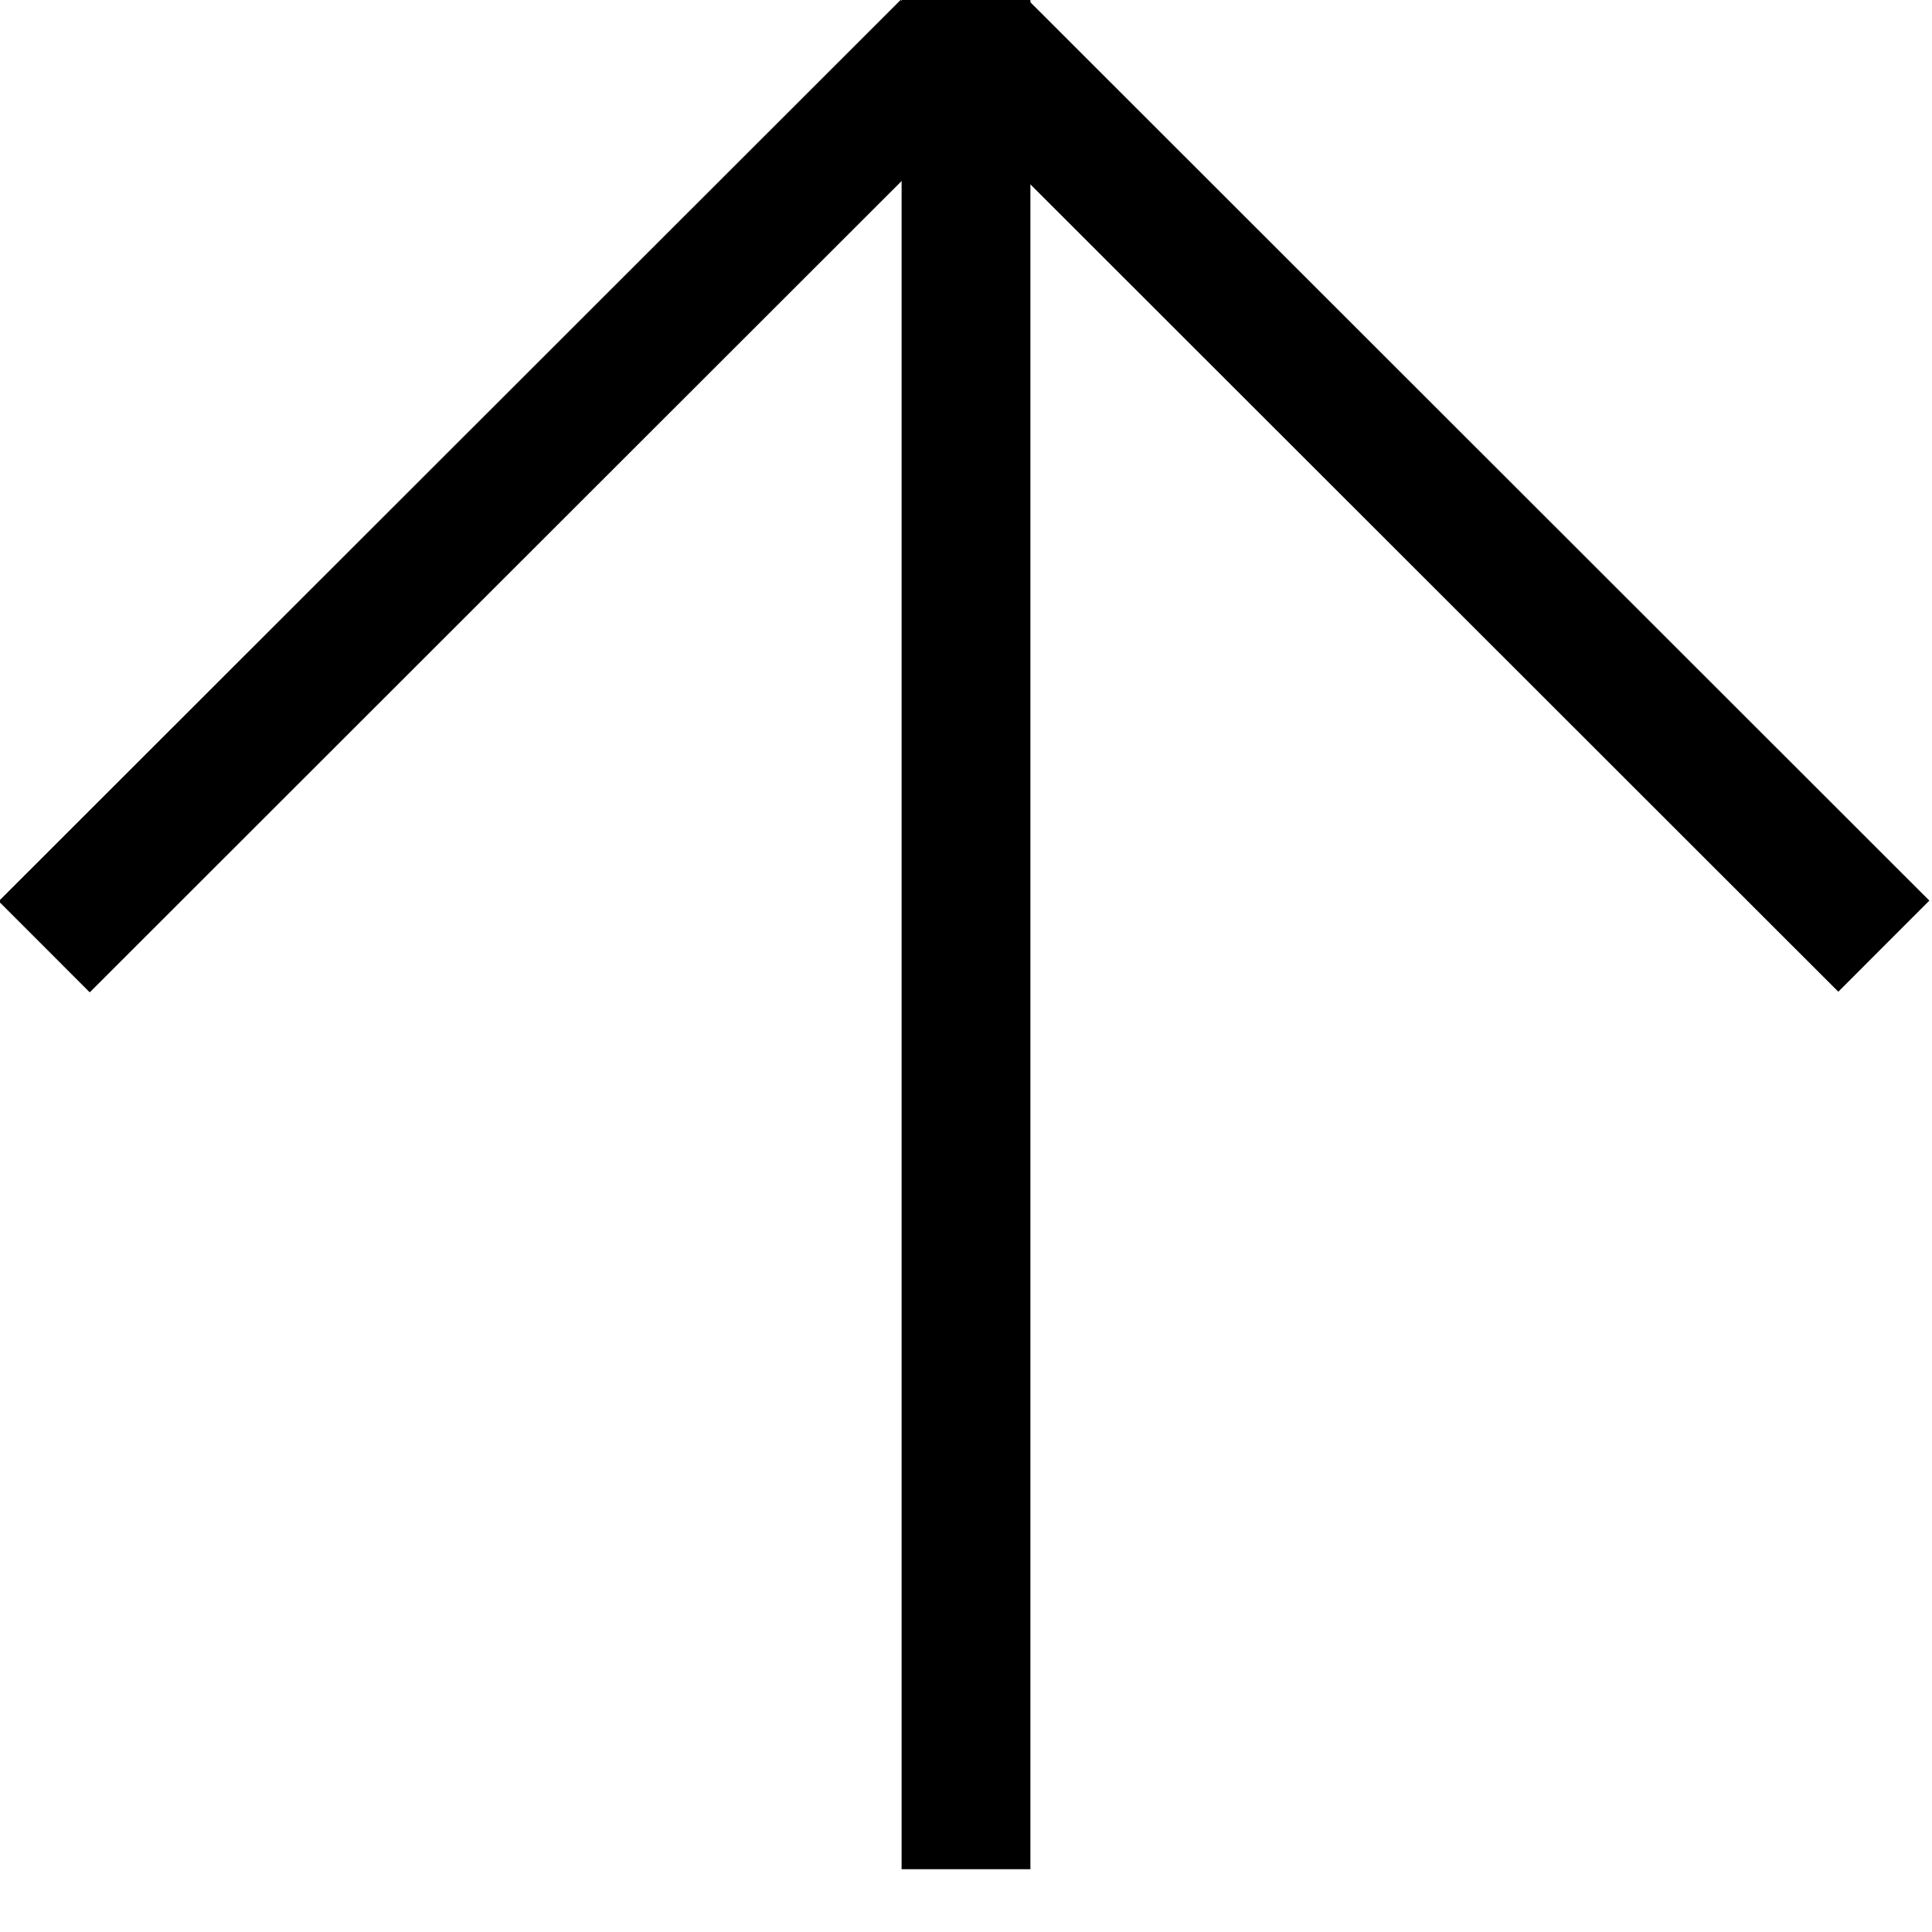 <svg id="图层_1" data-name="图层 1" xmlns="http://www.w3.org/2000/svg" viewBox="0 0 12 12"><defs><style>.cls-1{fill:#606266;}</style></defs><title>xx_</title><rect x="5.6" width="0.8" height="11.61"/><rect x="-0.88" y="2.68" width="7.92" height="0.8" transform="translate(-1.28 3.08) rotate(-44.98)"/><rect x="8.51" y="-0.88" width="0.8" height="7.91" transform="translate(0.43 7.21) rotate(-45.02)"/></svg>